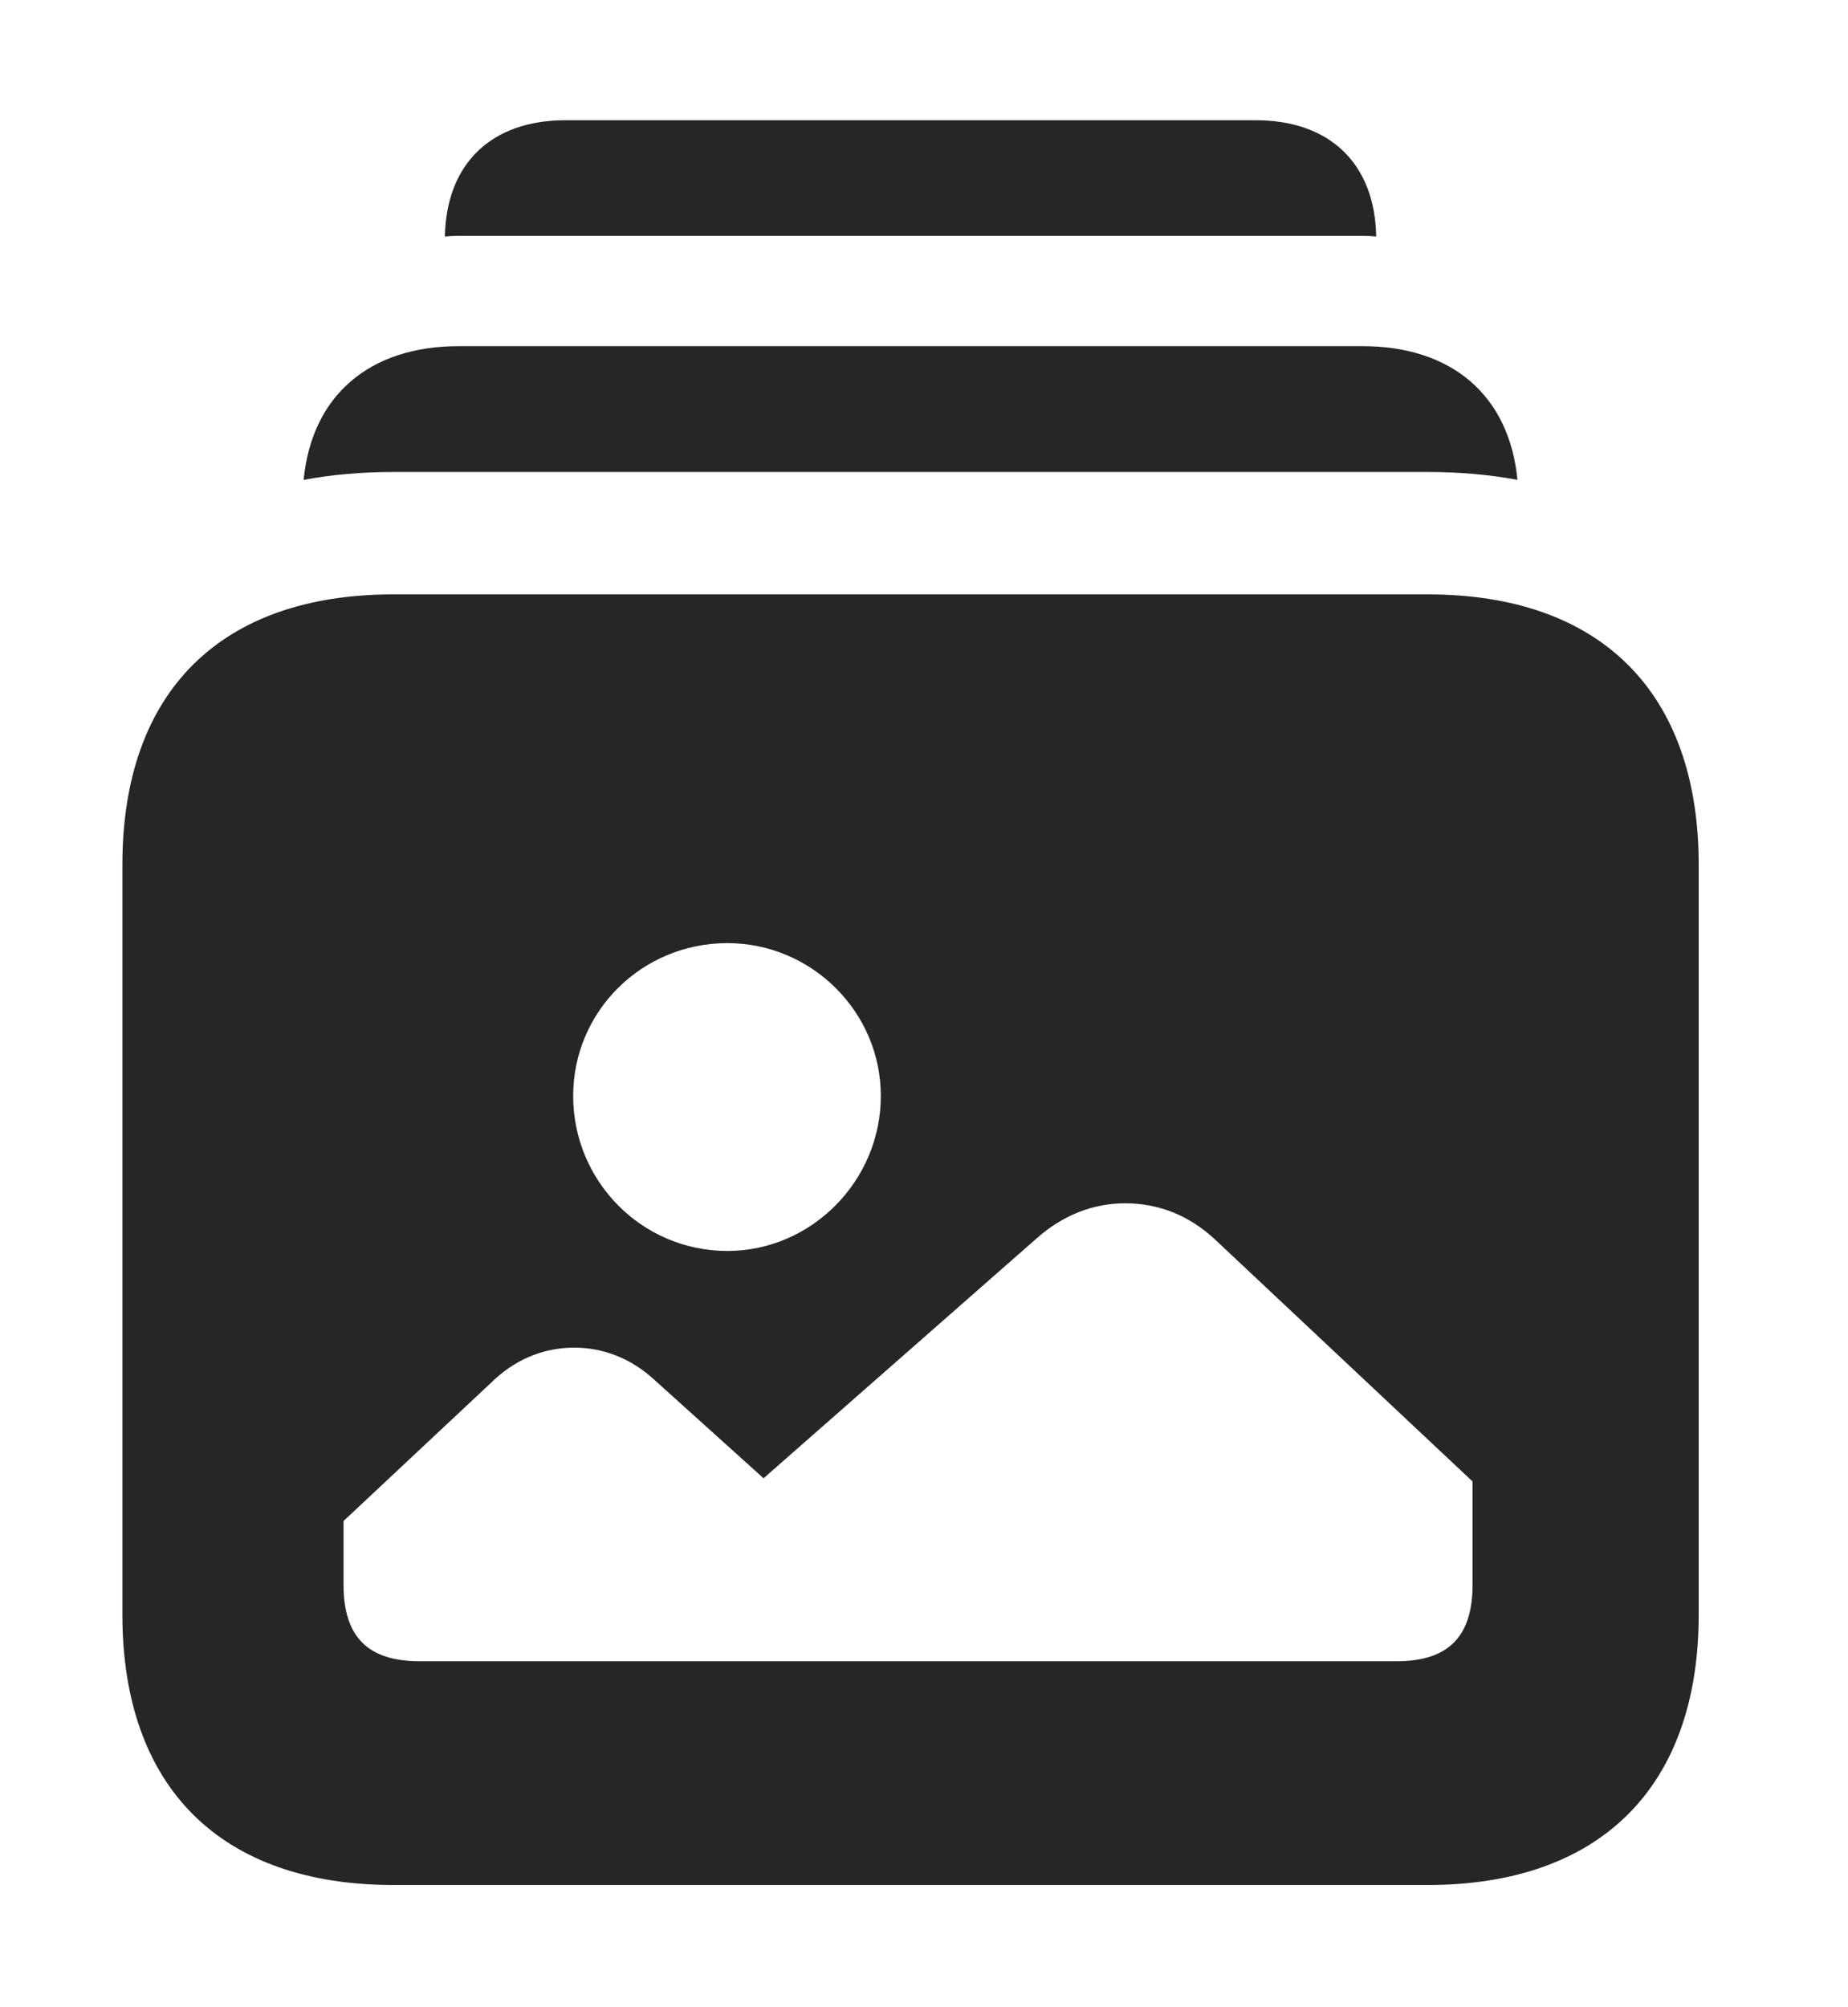 <?xml version="1.0" encoding="UTF-8"?>
<!--Generator: Apple Native CoreSVG 326-->
<!DOCTYPE svg PUBLIC "-//W3C//DTD SVG 1.1//EN" "http://www.w3.org/Graphics/SVG/1.1/DTD/svg11.dtd">
<svg version="1.1" xmlns="http://www.w3.org/2000/svg" xmlns:xlink="http://www.w3.org/1999/xlink"
       viewBox="0 0 24.868 27.004">
       <g>
              <rect height="27.004" opacity="0" width="24.868" x="0" y="0" />
              <path d="M18.519 3.182C18.451 3.175 18.381 3.173 18.31 3.173L6.199 3.173C6.127 3.173 6.056 3.175 5.987 3.183C6.005 2.201 6.613 1.618 7.609 1.618L16.898 1.618C17.893 1.618 18.502 2.201 18.519 3.182Z"
                     fill="currentColor" fill-opacity="0.85" />
              <path d="M20.42 6.457C20.04 6.386 19.636 6.351 19.211 6.351L5.295 6.351C4.871 6.351 4.467 6.386 4.086 6.457C4.195 5.327 4.966 4.658 6.173 4.658L18.335 4.658C19.542 4.658 20.311 5.327 20.42 6.457Z"
                     fill="currentColor" fill-opacity="0.85" />
              <path d="M22.859 11.637L22.859 21.726C22.859 24.044 21.536 25.365 19.211 25.365L5.295 25.365C2.963 25.365 1.647 24.044 1.647 21.726L1.647 11.637C1.647 9.312 2.963 7.998 5.295 7.998L19.211 7.998C21.536 7.998 22.859 9.312 22.859 11.637ZM13.944 16.669L10.275 19.892L8.811 18.572C8.49 18.274 8.109 18.134 7.729 18.134C7.349 18.134 6.98 18.267 6.664 18.554L4.623 20.467L4.623 21.325C4.623 22.047 4.971 22.354 5.648 22.354L18.794 22.354C19.465 22.354 19.816 22.047 19.816 21.325L19.816 19.935L16.343 16.672C15.997 16.353 15.591 16.192 15.14 16.192C14.714 16.192 14.304 16.348 13.944 16.669ZM7.713 14.747C7.713 15.892 8.633 16.833 9.789 16.833C10.918 16.833 11.853 15.892 11.853 14.747C11.853 13.613 10.918 12.691 9.789 12.691C8.633 12.691 7.713 13.613 7.713 14.747Z"
                     fill="currentColor" fill-opacity="0.85" />
       </g>
</svg>